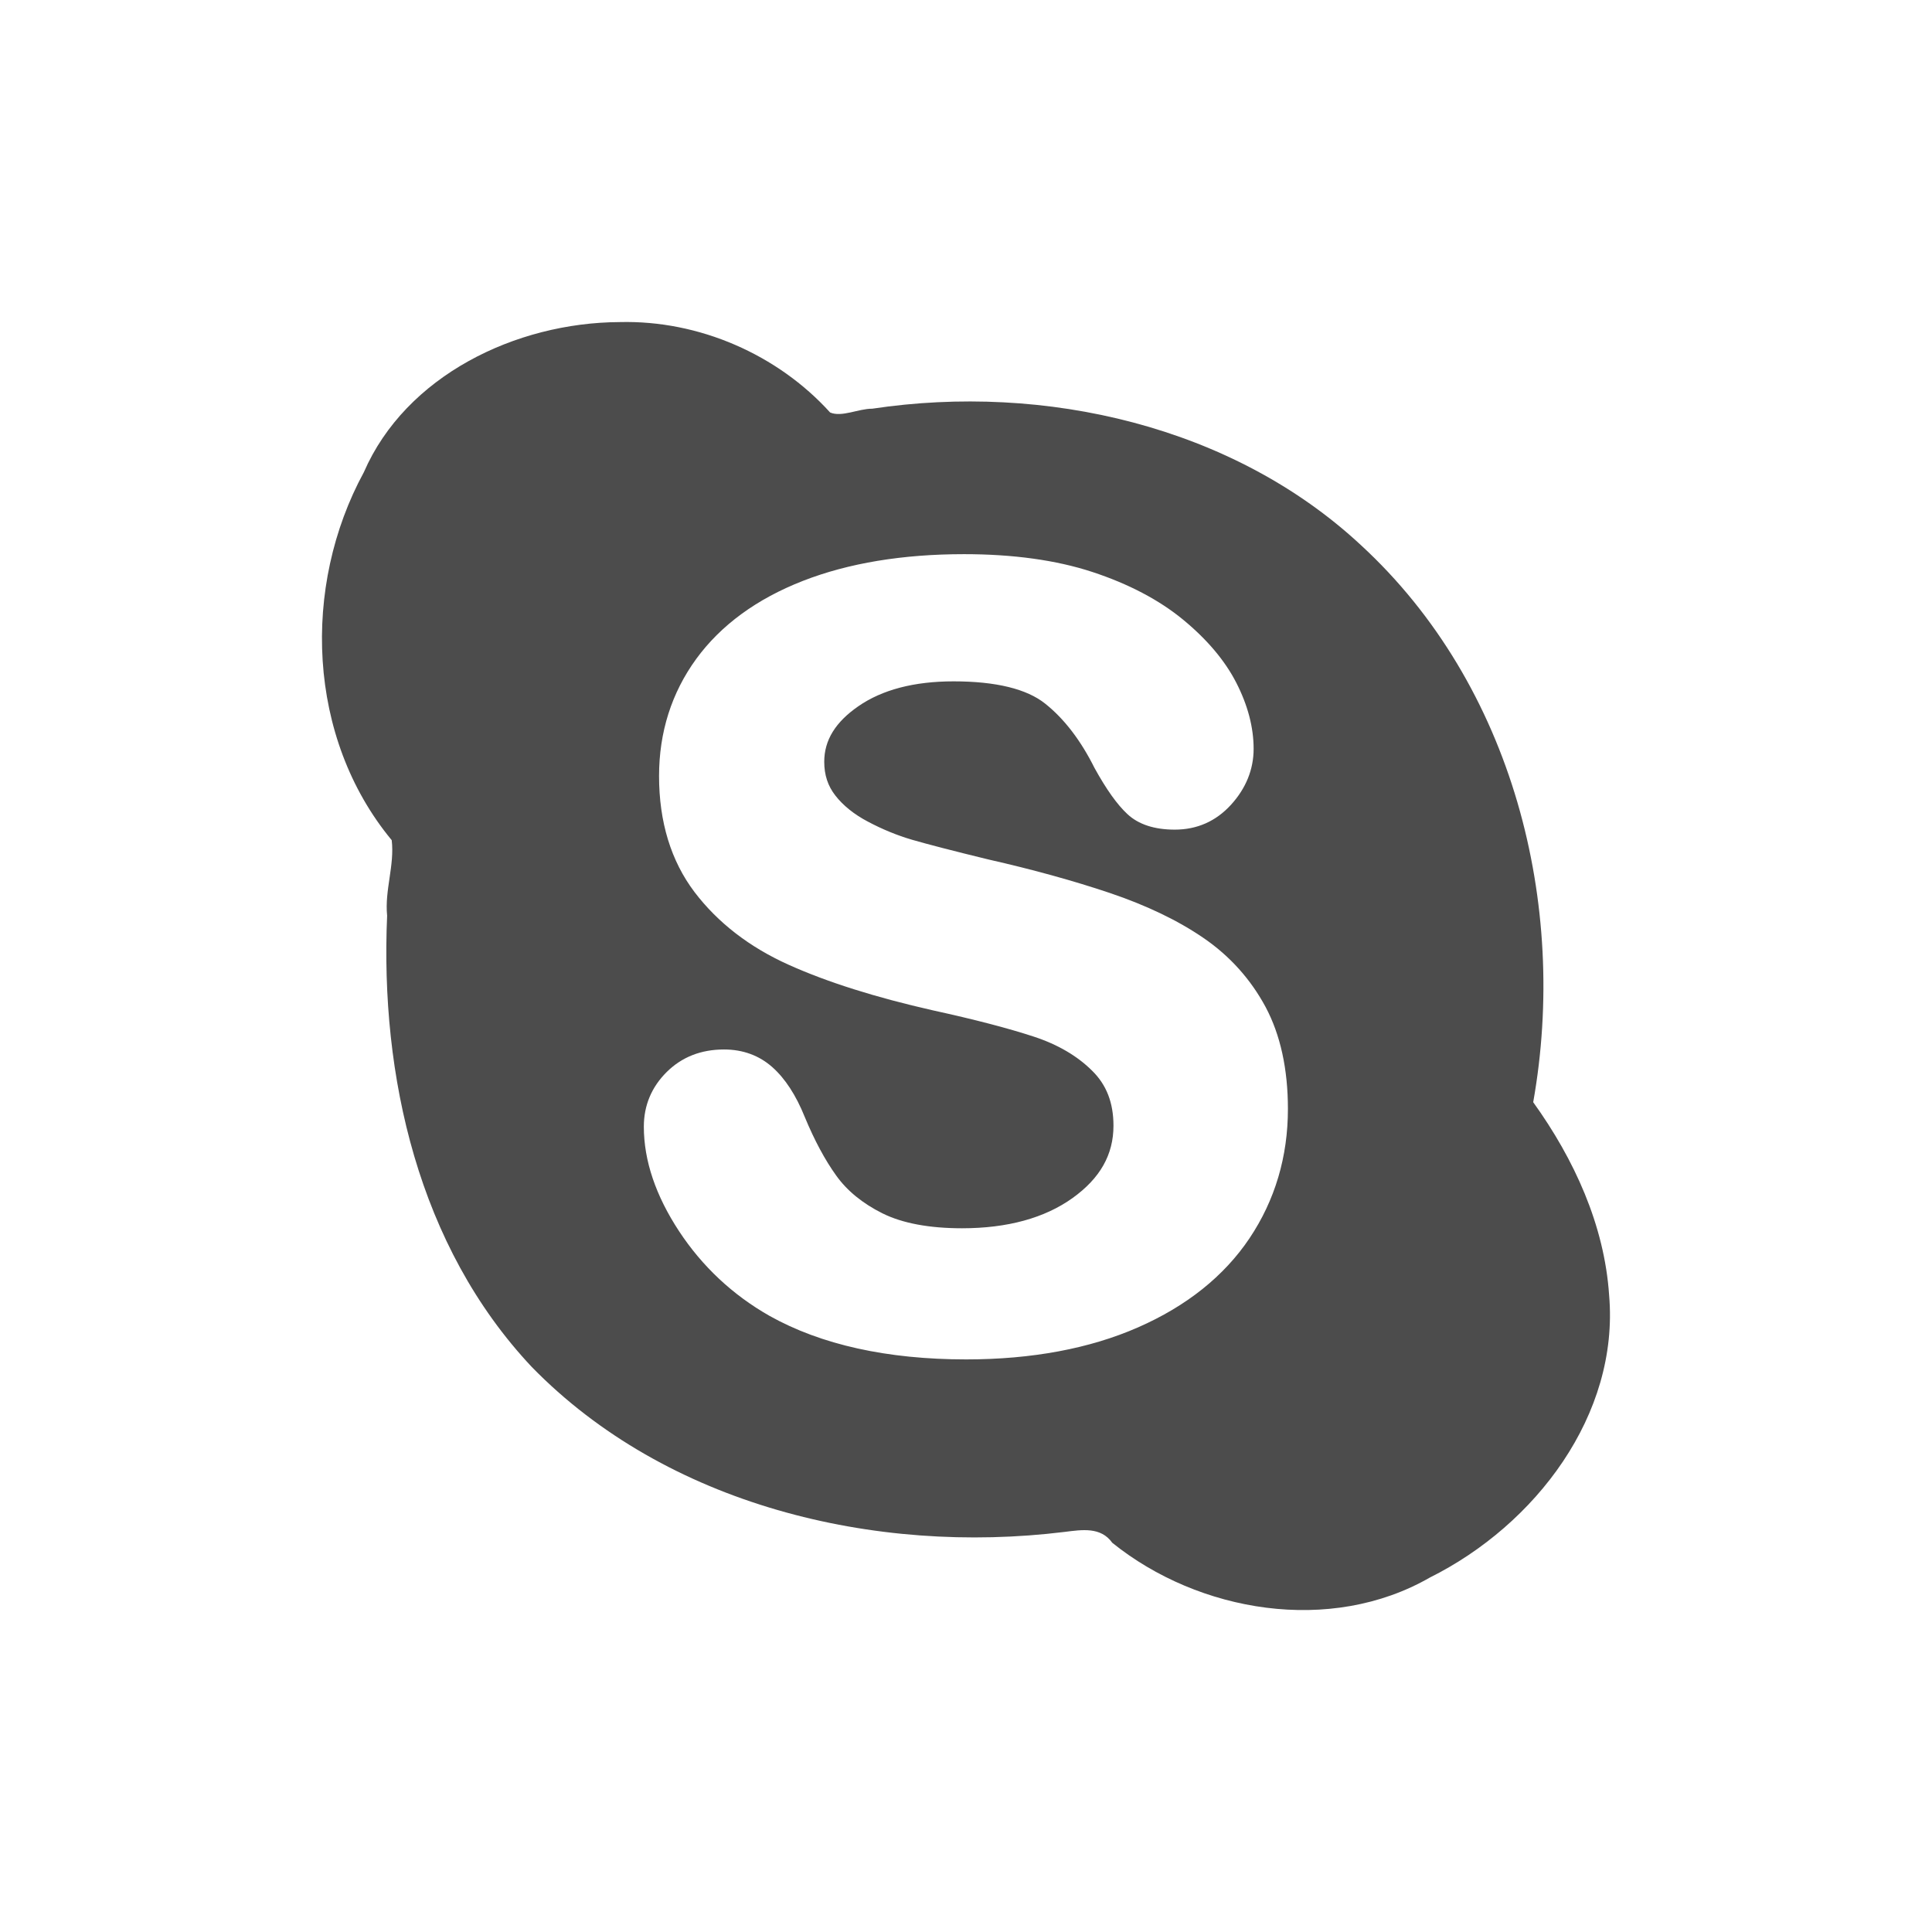 <?xml version="1.0" encoding="UTF-8" standalone="no"?>
<!-- Created with Inkscape (http://www.inkscape.org/) -->

<svg
   xmlns:dc="http://purl.org/dc/elements/1.1/"
   xmlns:cc="http://creativecommons.org/ns#"
   xmlns:rdf="http://www.w3.org/1999/02/22-rdf-syntax-ns#"
   xmlns:svg="http://www.w3.org/2000/svg"
   xmlns="http://www.w3.org/2000/svg"
   xmlns:xlink="http://www.w3.org/1999/xlink"
   xmlns:sodipodi="http://sodipodi.sourceforge.net/DTD/sodipodi-0.dtd"
   xmlns:inkscape="http://www.inkscape.org/namespaces/inkscape"
   version="1.0"
   width="24"
   height="24"
   id="svg4431"
   inkscape:version="0.91 r"
   sodipodi:docname="skype-wrapper.svg">
  <sodipodi:namedview
     pagecolor="#353535"
     bordercolor="#666666"
     borderopacity="1"
     objecttolerance="10"
     gridtolerance="10"
     guidetolerance="10"
     inkscape:pageopacity="0.63529412"
     inkscape:pageshadow="2"
     inkscape:window-width="1600"
     inkscape:window-height="845"
     id="namedview16"
     showgrid="false"
     inkscape:zoom="16.15"
     inkscape:cx="9.2157007"
     inkscape:cy="9.9235956"
     inkscape:window-x="0"
     inkscape:window-y="30"
     inkscape:window-maximized="1"
     inkscape:current-layer="svg4431" />
  <defs
     id="defs4433">
    <linearGradient
       x1="50.926"
       y1="11.648"
       x2="73.987"
       y2="11.648"
       id="linearGradient2390"
       xlink:href="#linearGradient3678"
       gradientUnits="userSpaceOnUse"
       gradientTransform="matrix(0,0.781,-0.762,0,28.874,-37.75)" />
    <linearGradient
       x1="9"
       y1="3"
       x2="9"
       y2="21"
       id="linearGradient2393"
       xlink:href="#linearGradient3678"
       gradientUnits="userSpaceOnUse"
       gradientTransform="translate(-2,-1)" />
    <linearGradient
       x1="15"
       y1="8"
       x2="15"
       y2="20"
       id="linearGradient3692"
       xlink:href="#linearGradient3678"
       gradientUnits="userSpaceOnUse" />
    <linearGradient
       x1="9.17"
       y1="3"
       x2="9.311"
       y2="15"
       id="linearGradient3684"
       xlink:href="#linearGradient3678"
       gradientUnits="userSpaceOnUse" />
    <linearGradient
       id="linearGradient3678">
      <stop
         id="stop3680"
         style="stop-color:#4c4c4c;stop-opacity:1"
         offset="0" />
      <stop
         id="stop3682"
         style="stop-color:#e6e6e6;stop-opacity:1"
         offset="1" />
    </linearGradient>
    <linearGradient
       x1="9.17"
       y1="3"
       x2="9.311"
       y2="15"
       id="linearGradient3640"
       xlink:href="#linearGradient3678"
       gradientUnits="userSpaceOnUse"
       gradientTransform="translate(-22.566,-7.735)" />
    <linearGradient
       x1="15"
       y1="8"
       x2="15"
       y2="20"
       id="linearGradient3643"
       xlink:href="#linearGradient3678"
       gradientUnits="userSpaceOnUse"
       gradientTransform="translate(-22.566,-7.735)" />
    <linearGradient
       id="linearGradient3820-7-2-1">
      <stop
         id="stop3822-2-6-3"
         style="stop-color:#3d3d3d;stop-opacity:1"
         offset="0" />
      <stop
         id="stop3864-8-7-7"
         style="stop-color:#686868;stop-opacity:0.498"
         offset="0.5" />
      <stop
         id="stop3824-1-2-5"
         style="stop-color:#686868;stop-opacity:0"
         offset="1" />
    </linearGradient>
    <radialGradient
       cx="23.896"
       cy="3.99"
       r="20.397"
       id="radialGradient3093-0-3-6-3"
       gradientUnits="userSpaceOnUse"
       gradientTransform="matrix(0,1.232,-1.626,0,18.487,-28.722)">
      <stop
         id="stop3244-9-33-7-0-6"
         style="stop-color:#44ccff;stop-opacity:1;"
         offset="0" />
      <stop
         id="stop3248-1-7-8-8-6"
         style="stop-color:#0c89ff;stop-opacity:1;"
         offset="1" />
      <stop
         id="stop3250-9-3-0-5-2"
         style="stop-color:#0094cb;stop-opacity:1;"
         offset="1" />
    </radialGradient>
    <linearGradient
       id="linearGradient4038">
      <stop
         style="stop-color:#4c4c4c;stop-opacity:1;"
         offset="0"
         id="stop4040" />
      <stop
         style="stop-color:#4c4c4c;stop-opacity:0.546;"
         offset="1"
         id="stop4042" />
    </linearGradient>
    <clipPath
       id="clipPath18">
      <path
         id="path20"
         d="m 0,841.89 595.276,0 L 595.276,0 0,0 0,841.89 z" />
    </clipPath>
    <linearGradient
       spreadMethod="pad"
       gradientTransform="matrix(-1.53e-5,366.704,366.704,1.53e-5,298.672,235.617)"
       gradientUnits="userSpaceOnUse"
       id="linearGradient36"
       y2="0"
       x2="1"
       y1="0"
       x1="0">
      <stop
         offset="0"
         style="stop-color:#4c4c4c;stop-opacity:1"
         id="stop38" />
      <stop
         offset="0.809"
         style="stop-color:#00aaf1;stop-opacity:1"
         id="stop40" />
      <stop
         offset="1"
         style="stop-color:#00aaf1;stop-opacity:1"
         id="stop42" />
    </linearGradient>
    <clipPath
       id="clipPath50">
      <path
         id="path52"
         d="m 118.089,602.321 349.605,0 0,-227.59 -349.605,0 0,227.59 z" />
    </clipPath>
    <linearGradient
       spreadMethod="pad"
       gradientTransform="matrix(349.605,0,0,-349.605,118.089,488.526)"
       gradientUnits="userSpaceOnUse"
       id="linearGradient58"
       y2="0"
       x2="1"
       y1="0"
       x1="0">
      <stop
         offset="0"
         style="stop-color:#4c4c4c;stop-opacity:1"
         id="stop60" />
      <stop
         offset="1"
         style="stop-color:#00aaf1;stop-opacity:1"
         id="stop62" />
    </linearGradient>
  </defs>
  <path
     sodipodi:nodetypes="cccccccccccccc"
     inkscape:connector-curvature="0"
     id="path4358"
     d="m -36.667,-10.447 c -3.171,0.015 -6.514,1.681 -7.789,4.697 -1.894,3.576 -1.733,8.3 0.847,11.503 0.091,0.787 -0.214,1.56 -0.136,2.356 -0.213,4.999 0.945,10.329 4.403,14.106 4.096,4.313 10.425,5.893 16.215,5.16 0.529,-0.067 1.108,-0.166 1.454,0.337 2.638,2.179 6.641,2.873 9.665,1.089 3.22,-1.649 5.766,-5.091 5.452,-8.827 -0.143,-2.186 -1.062,-4.256 -2.308,-6.031 1.07,-6.174 -0.609,-13.038 -5.245,-17.418 -3.897,-3.72 -9.624,-5.071 -14.877,-4.261 -0.418,-0.004 -0.924,0.274 -1.279,0.12 -1.595,-1.809 -3.985,-2.892 -6.403,-2.829 z"
     style="opacity:0.4;fill:none;stroke:#005760;stroke-width:0;stroke-linecap:butt;stroke-linejoin:round;stroke-miterlimit:4;stroke-dasharray:none;stroke-opacity:1" />
  <path
     style="fill:#4c4c4c;fill-opacity:1;stroke:none"
     d="m 7.698,4.001 c -1.294,0.006 -2.657,0.667 -3.178,1.865 -0.773,1.421 -0.707,3.298 0.346,4.571 0.037,0.313 -0.089,0.621 -0.057,0.938 -0.087,1.987 0.385,4.105 1.797,5.606 1.672,1.714 4.256,2.34 6.619,2.049 0.216,-0.027 0.45,-0.065 0.592,0.135 1.076,0.866 2.711,1.141 3.945,0.432 1.314,-0.655 2.355,-2.023 2.227,-3.508 -0.058,-0.869 -0.435,-1.691 -0.943,-2.397 C 19.483,11.238 18.797,8.512 16.905,6.771 15.315,5.292 12.979,4.755 10.835,5.077 10.665,5.076 10.457,5.186 10.312,5.124 9.661,4.405 8.685,3.976 7.698,4.001 Z m 4.277,2.883 c 0.609,0 1.147,0.074 1.594,0.221 0.45,0.148 0.829,0.347 1.127,0.592 0.3,0.247 0.522,0.511 0.662,0.785 0.142,0.277 0.215,0.553 0.215,0.82 0,0.257 -0.096,0.492 -0.281,0.695 -0.187,0.205 -0.421,0.309 -0.699,0.309 -0.253,0 -0.451,-0.065 -0.588,-0.193 C 13.877,9.994 13.744,9.807 13.597,9.541 13.427,9.2 13.222,8.931 12.985,8.742 12.756,8.558 12.372,8.464 11.845,8.464 c -0.489,0 -0.886,0.104 -1.182,0.309 -0.285,0.197 -0.424,0.422 -0.424,0.69 0,0.164 0.045,0.3 0.137,0.418 0.097,0.125 0.233,0.235 0.406,0.326 0.179,0.095 0.364,0.171 0.549,0.225 0.19,0.055 0.509,0.138 0.945,0.244 0.552,0.125 1.059,0.265 1.508,0.416 0.454,0.153 0.848,0.341 1.168,0.561 0.327,0.224 0.586,0.514 0.77,0.857 0.184,0.345 0.277,0.771 0.277,1.266 0,0.592 -0.16,1.133 -0.477,1.606 -0.316,0.471 -0.782,0.843 -1.387,1.108 -0.598,0.262 -1.316,0.397 -2.133,0.397 -0.98,0 -1.802,-0.182 -2.443,-0.541 -0.459,-0.261 -0.836,-0.615 -1.123,-1.051 -0.29,-0.441 -0.438,-0.877 -0.438,-1.299 0,-0.264 0.096,-0.493 0.285,-0.68 0.187,-0.185 0.425,-0.279 0.711,-0.279 0.234,0 0.437,0.074 0.602,0.221 0.157,0.14 0.292,0.347 0.4,0.615 0.121,0.292 0.253,0.538 0.393,0.732 0.134,0.187 0.326,0.344 0.572,0.467 0.247,0.123 0.58,0.186 0.99,0.186 0.564,0 1.027,-0.127 1.375,-0.377 0.34,-0.245 0.506,-0.537 0.506,-0.897 0,-0.284 -0.086,-0.507 -0.264,-0.682 C 13.384,13.118 13.138,12.974 12.841,12.877 12.531,12.775 12.11,12.665 11.589,12.551 10.881,12.391 10.278,12.201 9.8,11.986 9.311,11.767 8.917,11.462 8.628,11.082 8.335,10.695 8.187,10.21 8.187,9.64 8.187,9.097 8.342,8.607 8.649,8.185 8.955,7.766 9.4,7.44 9.974,7.216 10.54,6.995 11.213,6.884 11.976,6.884 Z"
     id="path4005"
     inkscape:connector-curvature="0" />
</svg>
